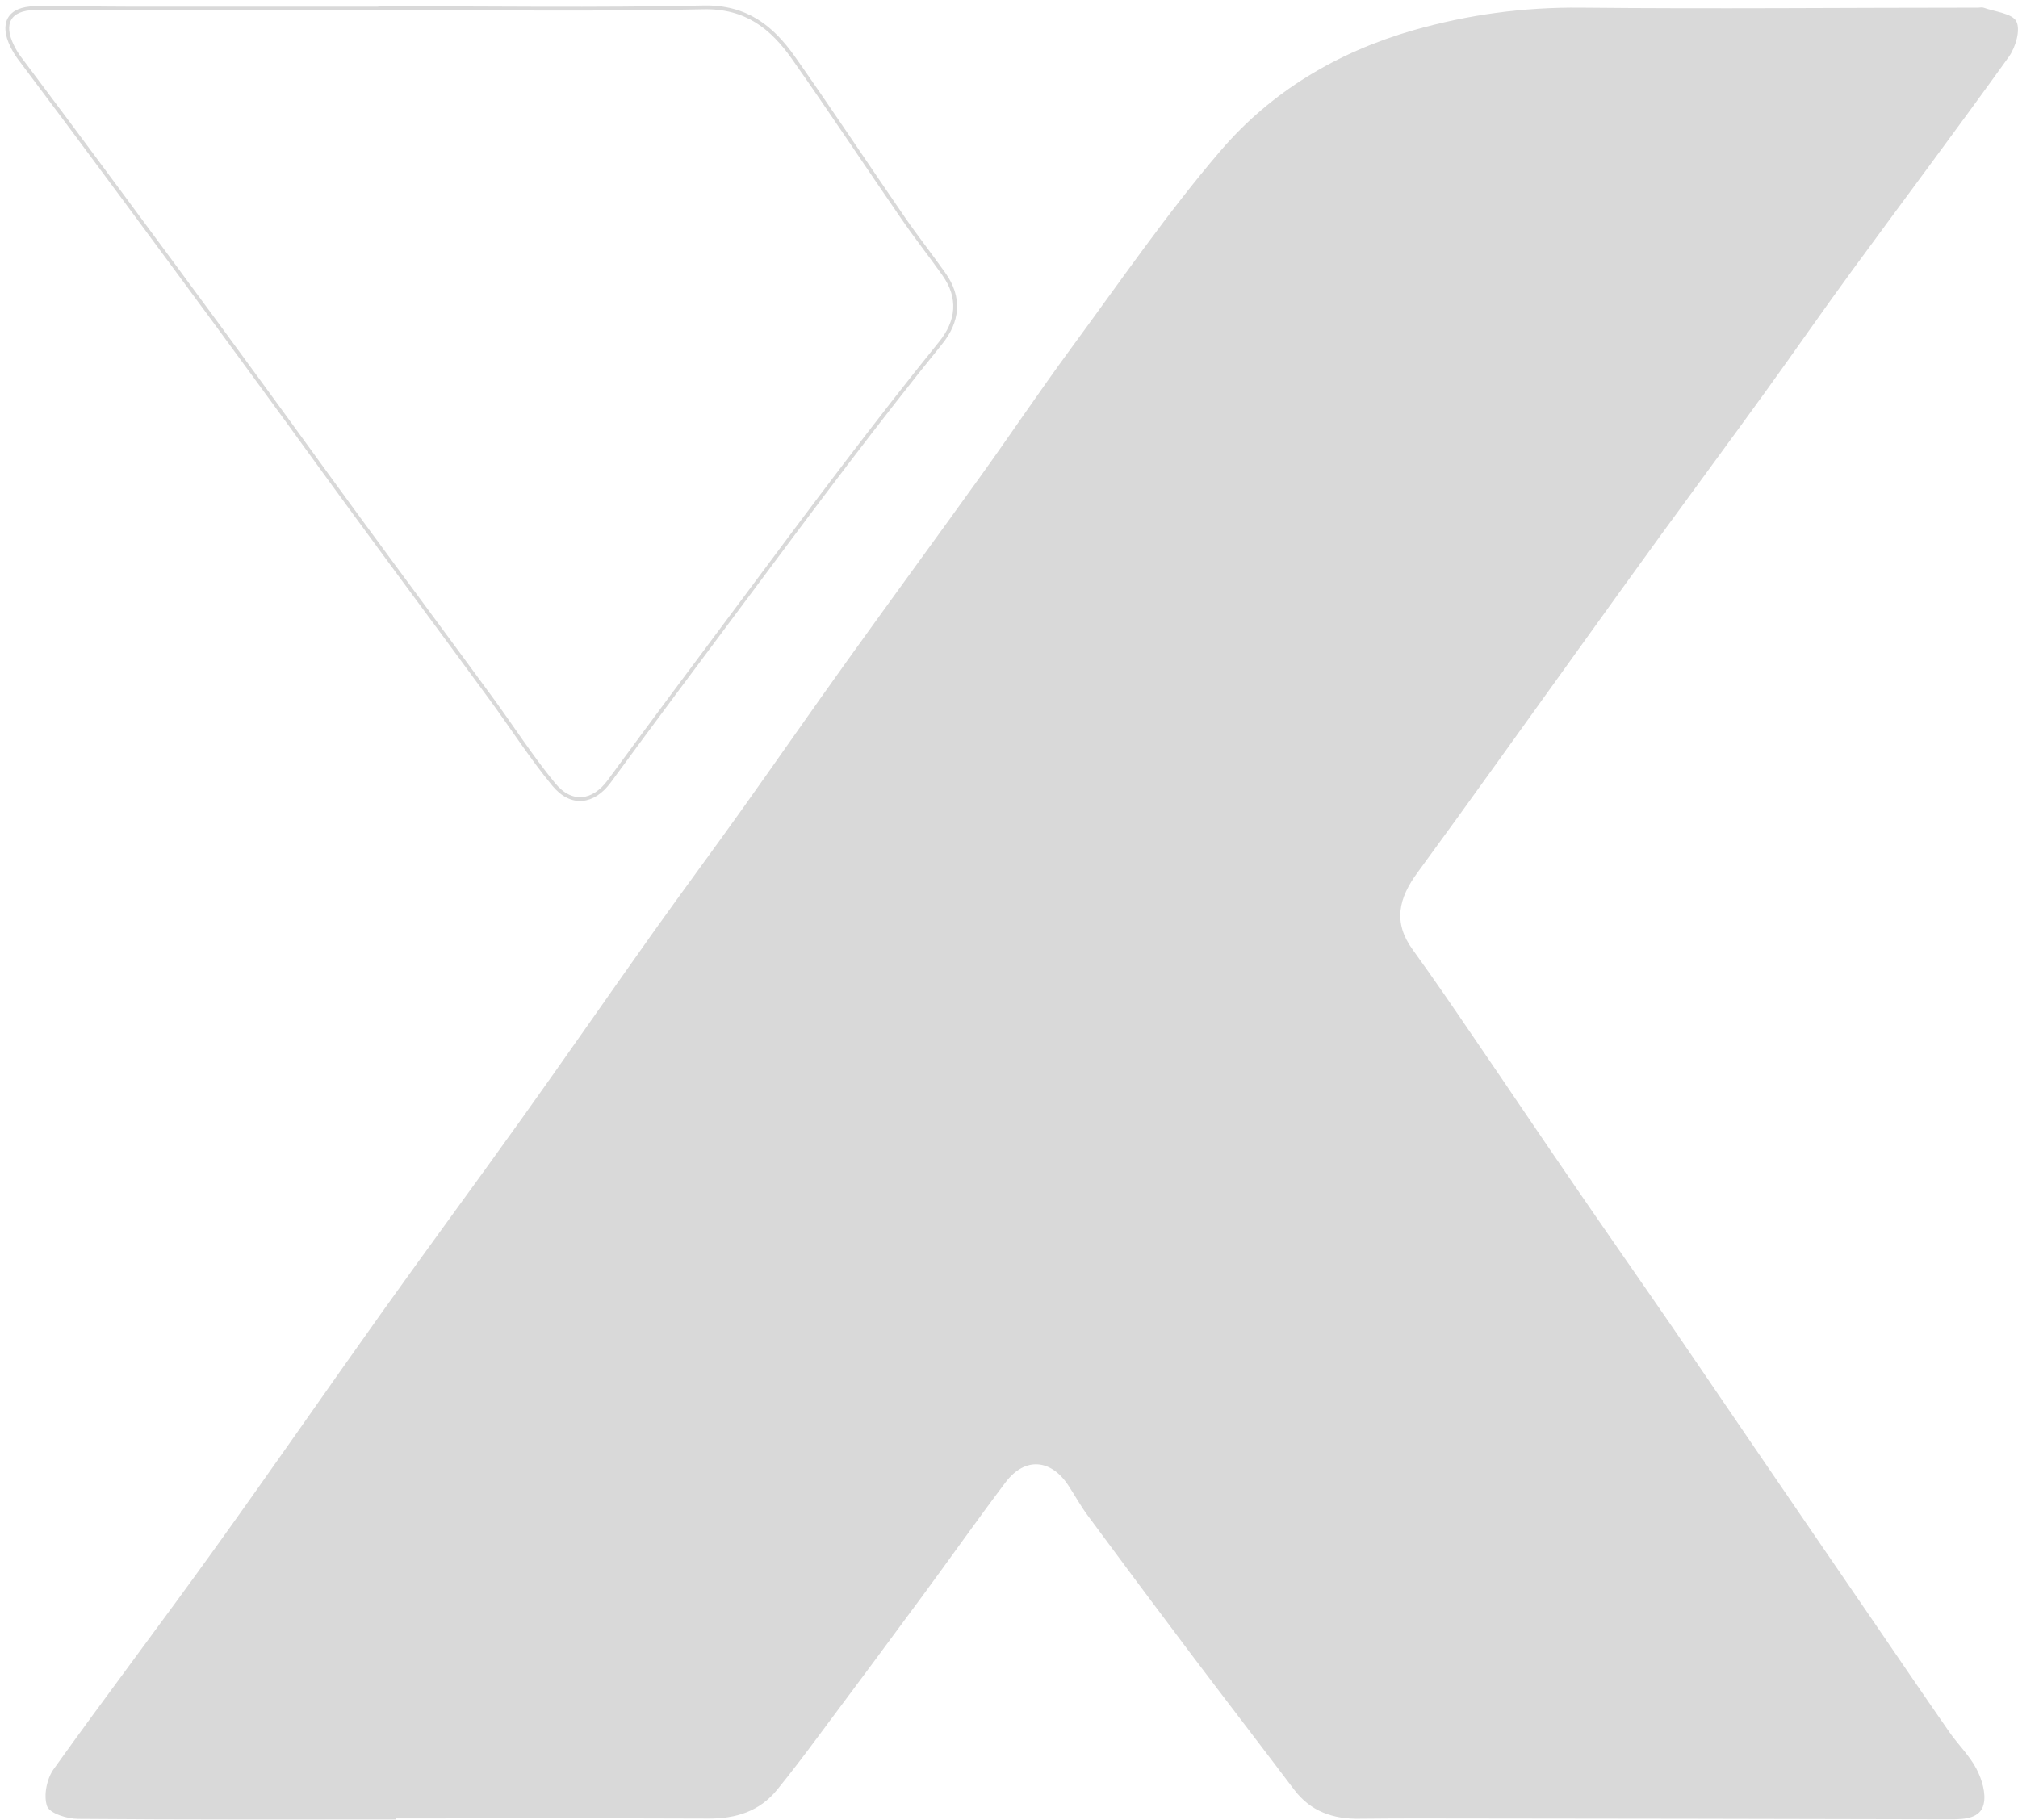<svg xmlns="http://www.w3.org/2000/svg" width="530" height="478" viewBox="0 0 530 478" fill="none"><path d="M103.971 477.922C76.142 477.922 48.312 478 20.522 477.767C17.646 477.767 13.059 476.331 12.36 474.429C11.388 471.673 12.282 467.248 14.07 464.725C27.868 445.435 42.21 426.532 56.047 407.28C71.011 386.475 85.586 365.36 100.473 344.478C112.561 327.516 124.921 310.787 137.008 293.864C148.63 277.601 160.018 261.143 171.601 244.841C179.374 233.935 187.342 223.183 195.116 212.276C204.288 199.39 213.306 186.387 222.517 173.539C234.061 157.431 245.799 141.44 257.382 125.293C265.388 114.153 273.007 102.781 281.13 91.718C294.034 74.174 306.394 56.164 320.503 39.668C333.796 24.104 351.169 13.701 371.147 7.957C385.567 3.842 400.104 1.863 415.185 2.018C449.971 2.368 484.719 2.018 519.505 2.018C519.972 2.018 520.516 1.863 520.944 2.018C523.975 3.105 528.523 3.532 529.572 5.628C530.699 7.879 529.378 12.382 527.629 14.866C514.103 33.73 500.149 52.322 486.429 71.069C478.811 81.471 471.465 92.107 463.925 102.548C454.752 115.24 445.462 127.816 436.251 140.469C429.06 150.367 421.909 160.342 414.757 170.279C400.609 189.919 386.617 209.637 372.313 229.16C367.338 235.914 365.784 242.241 371.031 249.46C376.706 257.301 382.147 265.297 387.588 273.292C396.139 285.791 404.574 298.367 413.163 310.865C421.714 323.363 430.421 335.784 439.01 348.282C446.667 359.461 454.247 370.678 461.904 381.856C471.348 395.713 480.832 409.531 490.316 423.388C497.506 433.907 504.658 444.425 511.926 454.905C514.219 458.204 517.251 461.116 519.078 464.609C520.516 467.365 521.643 471.052 520.982 473.885C520.127 477.612 516.085 477.883 512.509 477.883C466.568 477.767 420.626 477.689 374.684 477.651C368.854 477.651 363.024 477.651 357.233 477.728C350.198 477.883 344.212 475.865 339.82 470.004C330.88 458.166 321.824 446.405 312.885 434.566C303.751 422.456 294.695 410.307 285.677 398.081C283.851 395.636 282.374 392.919 280.702 390.357C276.077 383.176 269.197 382.633 264.106 389.348C256.721 399.129 249.686 409.143 242.418 419.002C233.245 431.461 223.994 443.921 214.744 456.303C211.285 460.96 207.786 465.579 204.133 470.082C199.508 475.787 193.289 477.728 186.059 477.689C158.735 477.573 131.373 477.651 104.049 477.651C104.049 477.651 104.049 477.728 104.049 477.767L103.971 477.922Z" fill="black" fill-opacity="0.15"></path><path d="M99.851 2.135C128.147 2.135 156.482 2.562 184.777 1.941C195.932 1.708 202.734 7.142 208.409 15.215C218.165 29.072 227.493 43.201 237.093 57.135C240.552 62.181 244.361 66.994 247.898 72.001C252.29 78.172 251.669 84.421 246.966 90.166C238.531 100.568 230.33 111.165 222.207 121.8C212.917 133.988 203.783 146.292 194.611 158.596C183.028 174.122 171.446 189.609 160.018 205.212C155.898 210.84 150.107 211.733 145.443 206.066C139.496 198.847 134.444 190.928 128.924 183.398C117.109 167.252 105.176 151.221 93.36 135.074C84.887 123.508 76.492 111.825 68.019 100.258C60.595 90.088 53.171 79.958 45.67 69.827C36.575 57.484 27.441 45.18 18.307 32.876C13.876 26.937 9.406 20.999 4.975 15.06C4.314 14.167 3.731 13.158 3.226 12.149C0.233 6.133 2.41 2.251 9.095 2.135C17.335 2.018 25.575 2.251 33.854 2.251C55.853 2.251 77.852 2.251 99.851 2.251V2.135Z" stroke="black" stroke-opacity="0.15" stroke-miterlimit="10"></path></svg>